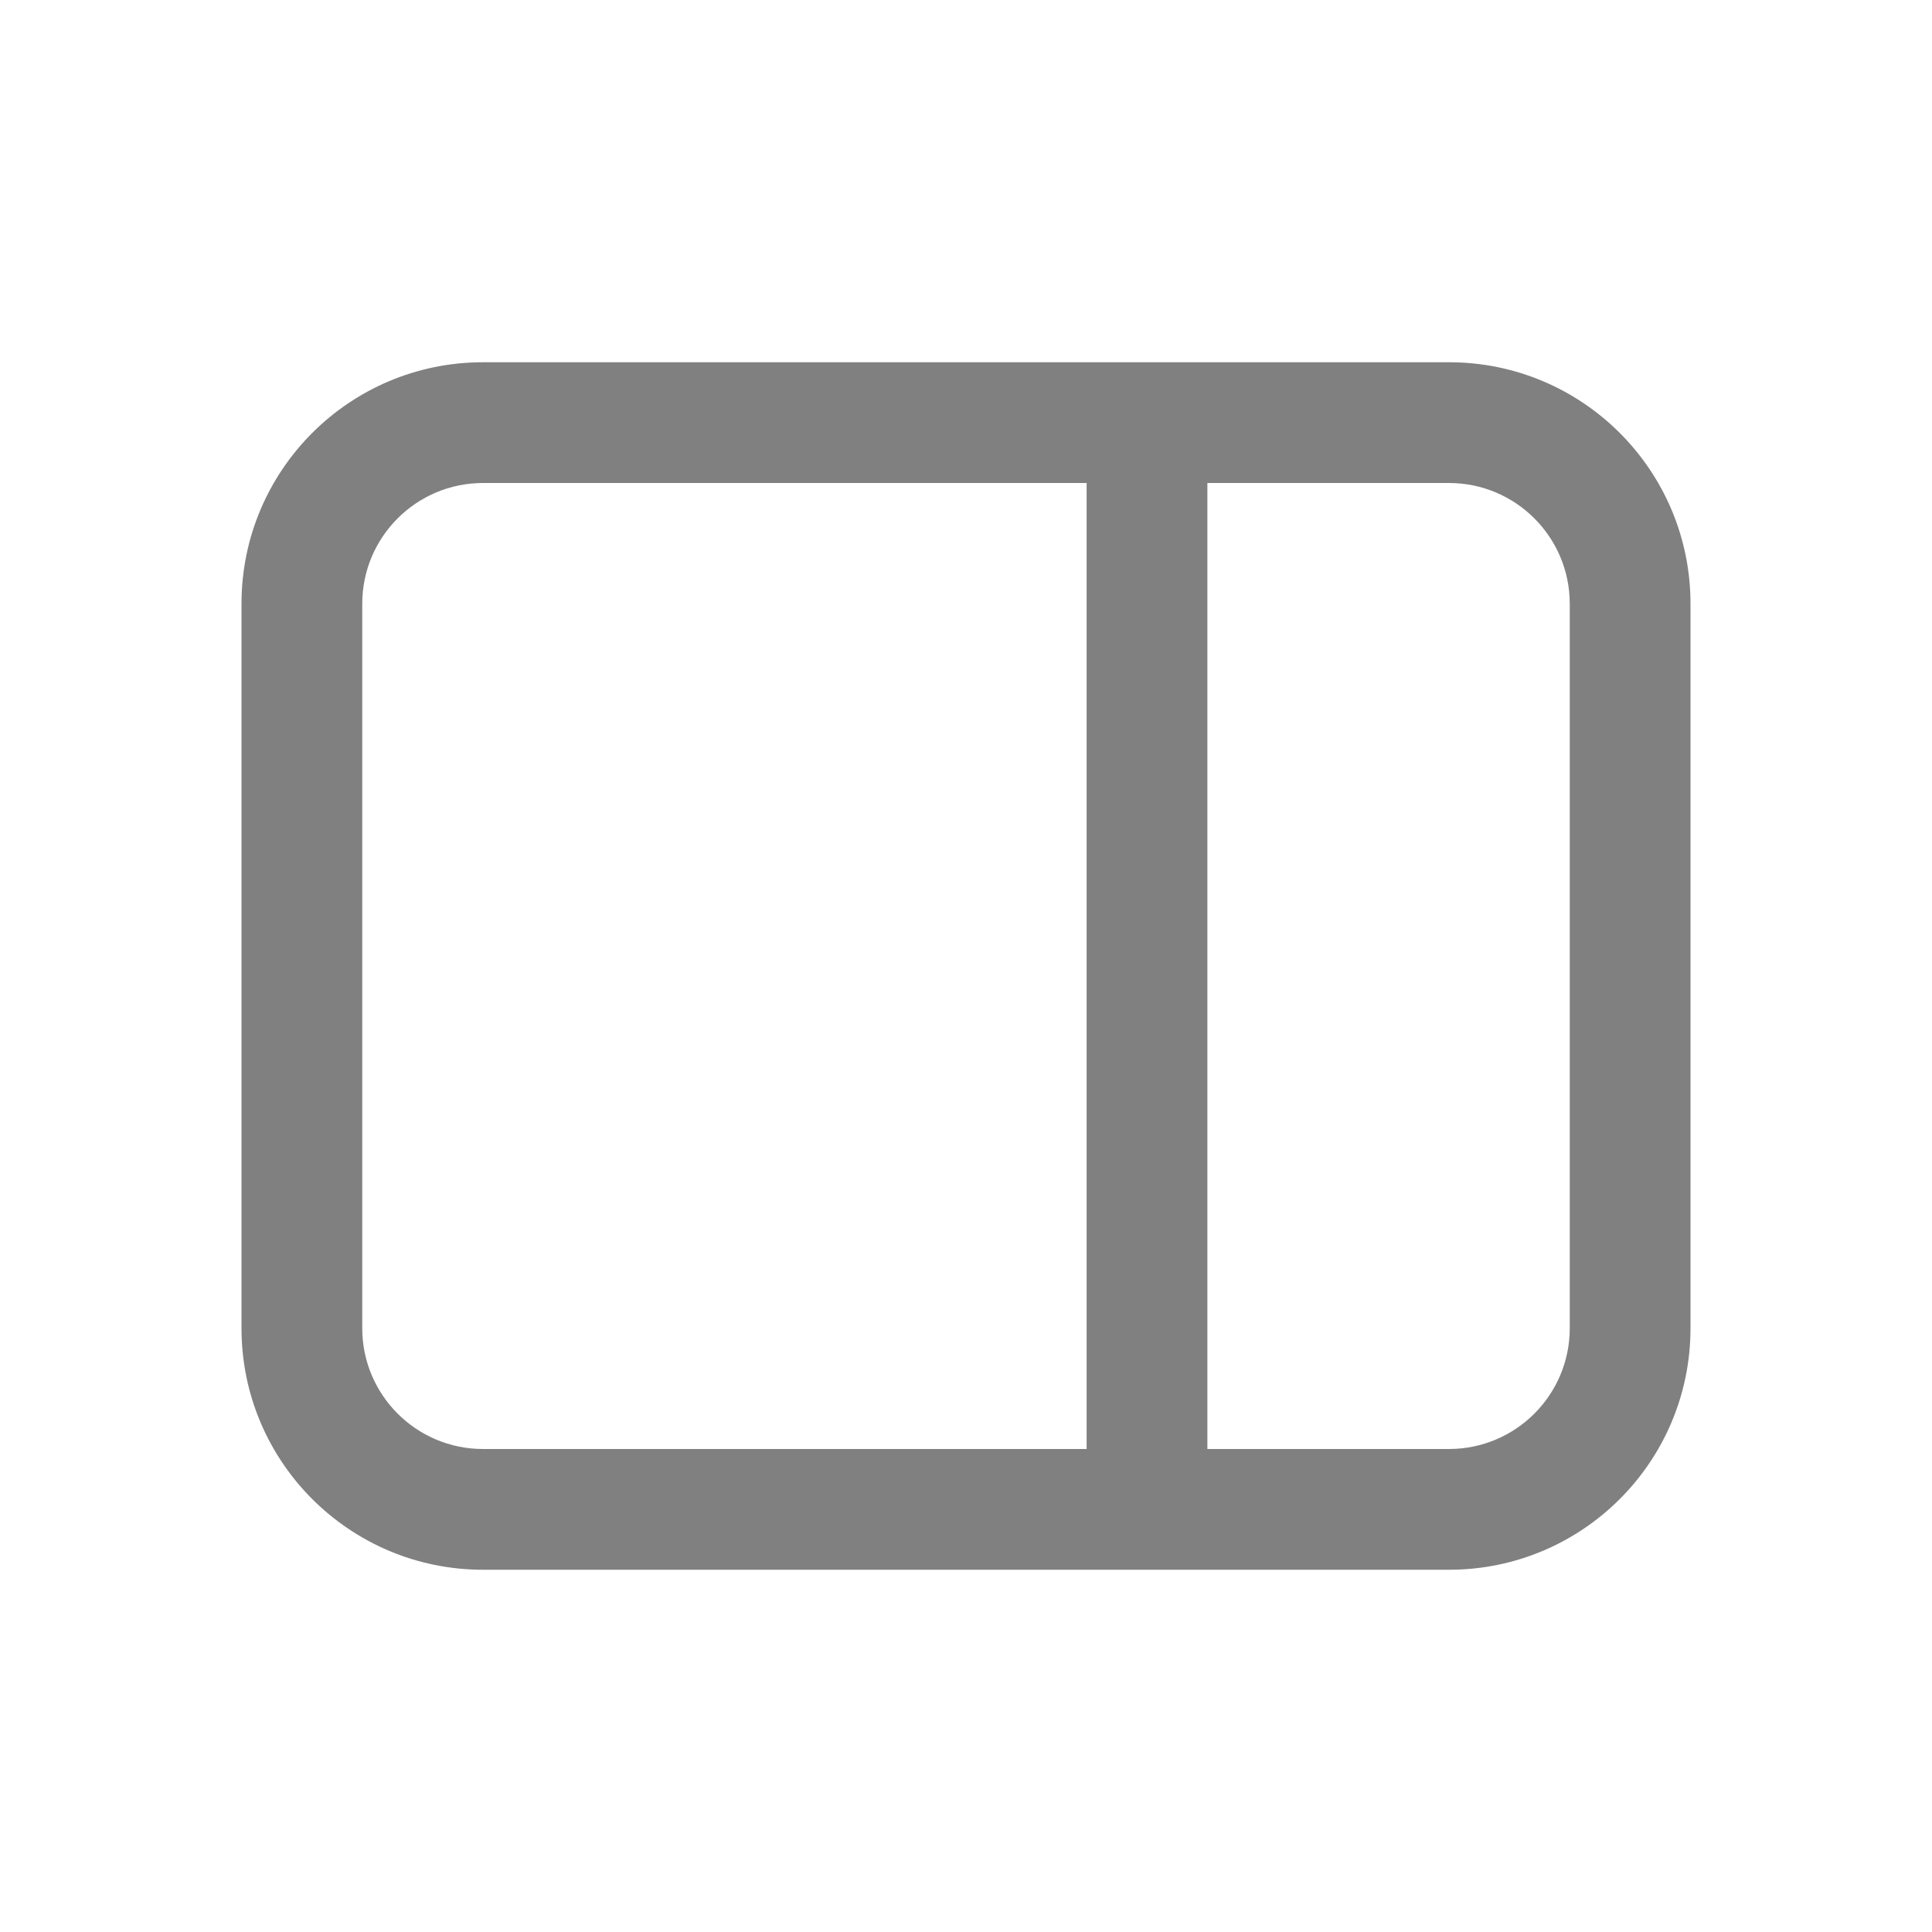<svg width="16" height="16" fill="none" xmlns="http://www.w3.org/2000/svg"><path d="M12 3C13.105 3 14 3.895 14 5V11C14 12.105 13.105 13 12 13H4C2.895 13 2 12.105 2 11V5C2 3.895 2.895 3 4 3H12ZM13 5C13 4.448 12.552 4 12 4H9.999L9.999 12H12C12.552 12 13 11.552 13 11V5ZM8.999 12L8.999 4H4C3.448 4 3 4.448 3 5V11C3 11.552 3.448 12 4 12L8.999 12Z" fill="gray"/></svg>